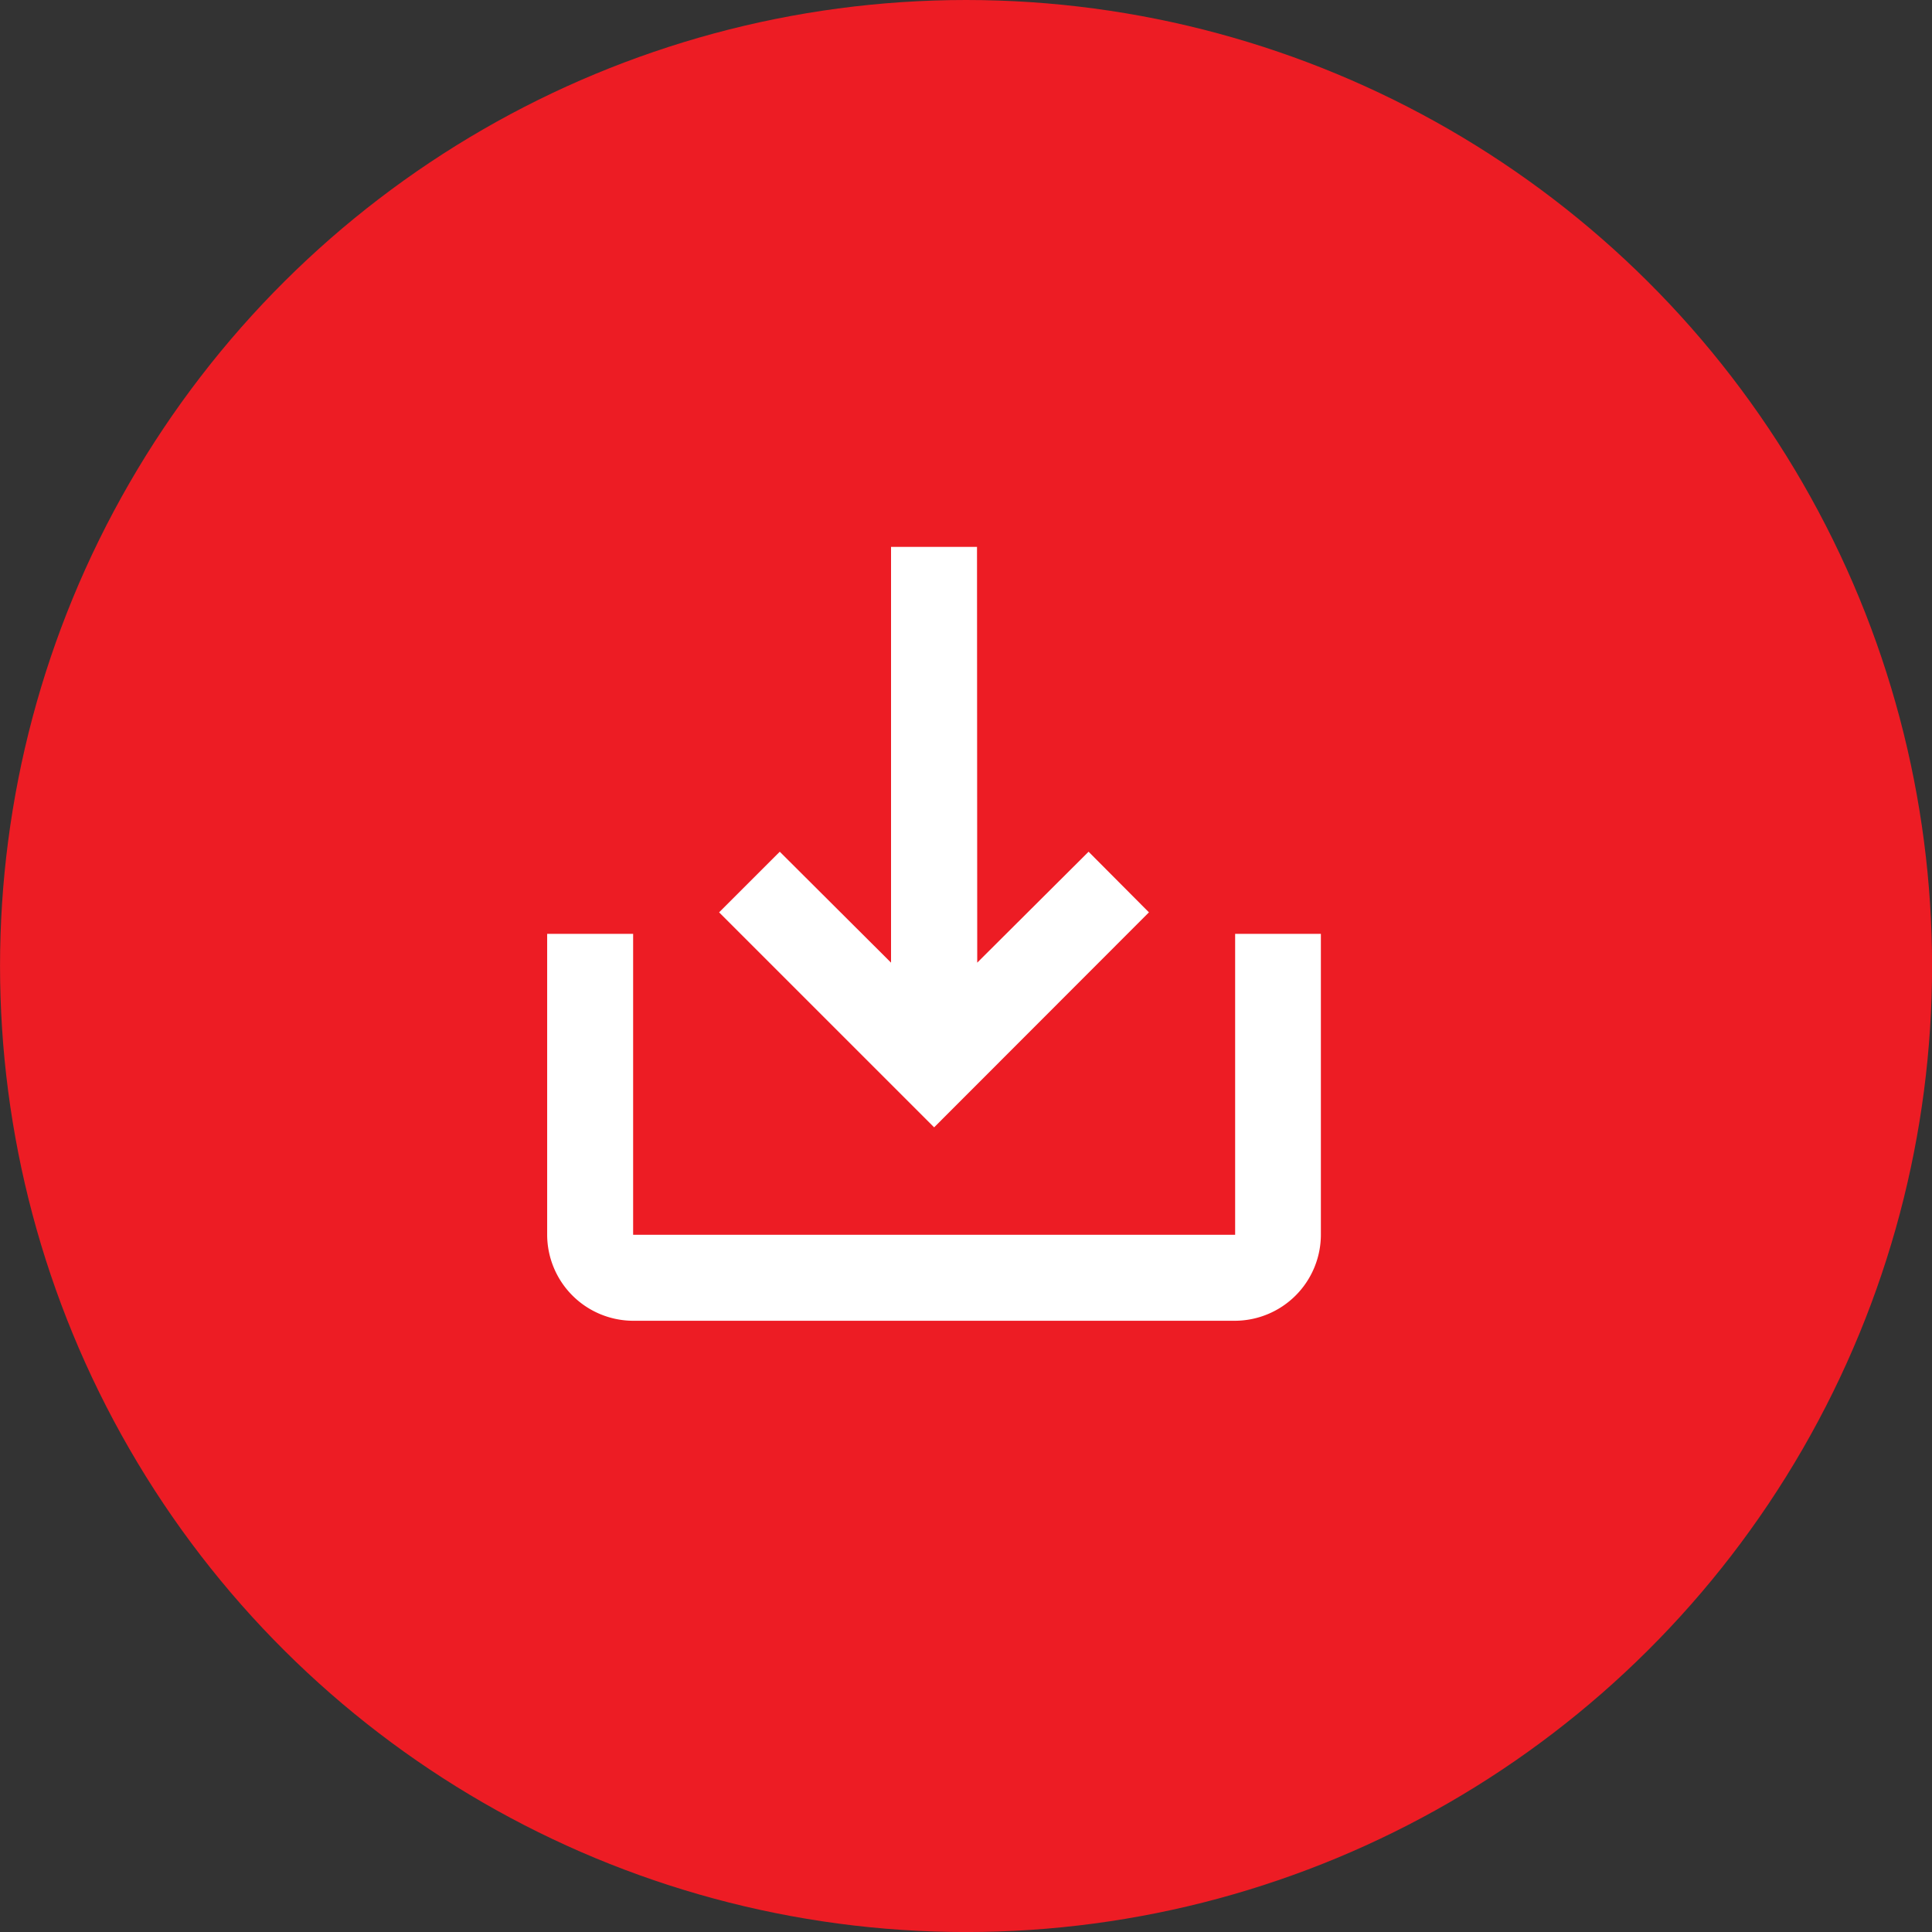 <svg xmlns="http://www.w3.org/2000/svg" width="51.689" height="51.69" viewBox="0 0 51.689 51.69">
  <rect x="0" y="0" width="51.689" height="51.69" fill="#333333" stroke="none"/>
  <defs>
    <style>
      .cls-1 {
        fill: #ed1c24;
      }

      .cls-2 {
        fill: #fff;
      }

      .cls-3 {
        fill: none;
      }
    </style>
  </defs>
  <g id="Group_1606" data-name="Group 1606" transform="translate(51.691) rotate(90)">
    <ellipse id="Ellipse_30" data-name="Ellipse 30" class="cls-1" cx="25.845" cy="25.845" rx="25.845" ry="25.845"/>
    <g id="baseline-save_alt-24px" transform="translate(11.18 40.503) rotate(-90)">
      <path id="Path_1144" data-name="Path 1144" class="cls-2" d="M18.406,10.353v8.052H2.3V10.353H0v8.052a2.307,2.307,0,0,0,2.3,2.3h16.1a2.307,2.307,0,0,0,2.3-2.3V10.353Zm-6.9.771,2.979-2.968L16.1,9.778,10.353,15.53,4.6,9.778,6.223,8.156,9.2,11.124V0h2.3Z" transform="translate(3.451 3.451)"/>
      <path id="Path_1145" data-name="Path 1145" class="cls-3" d="M0,0H27.608V27.608H0Z"/>
    </g>
  </g>
</svg>
